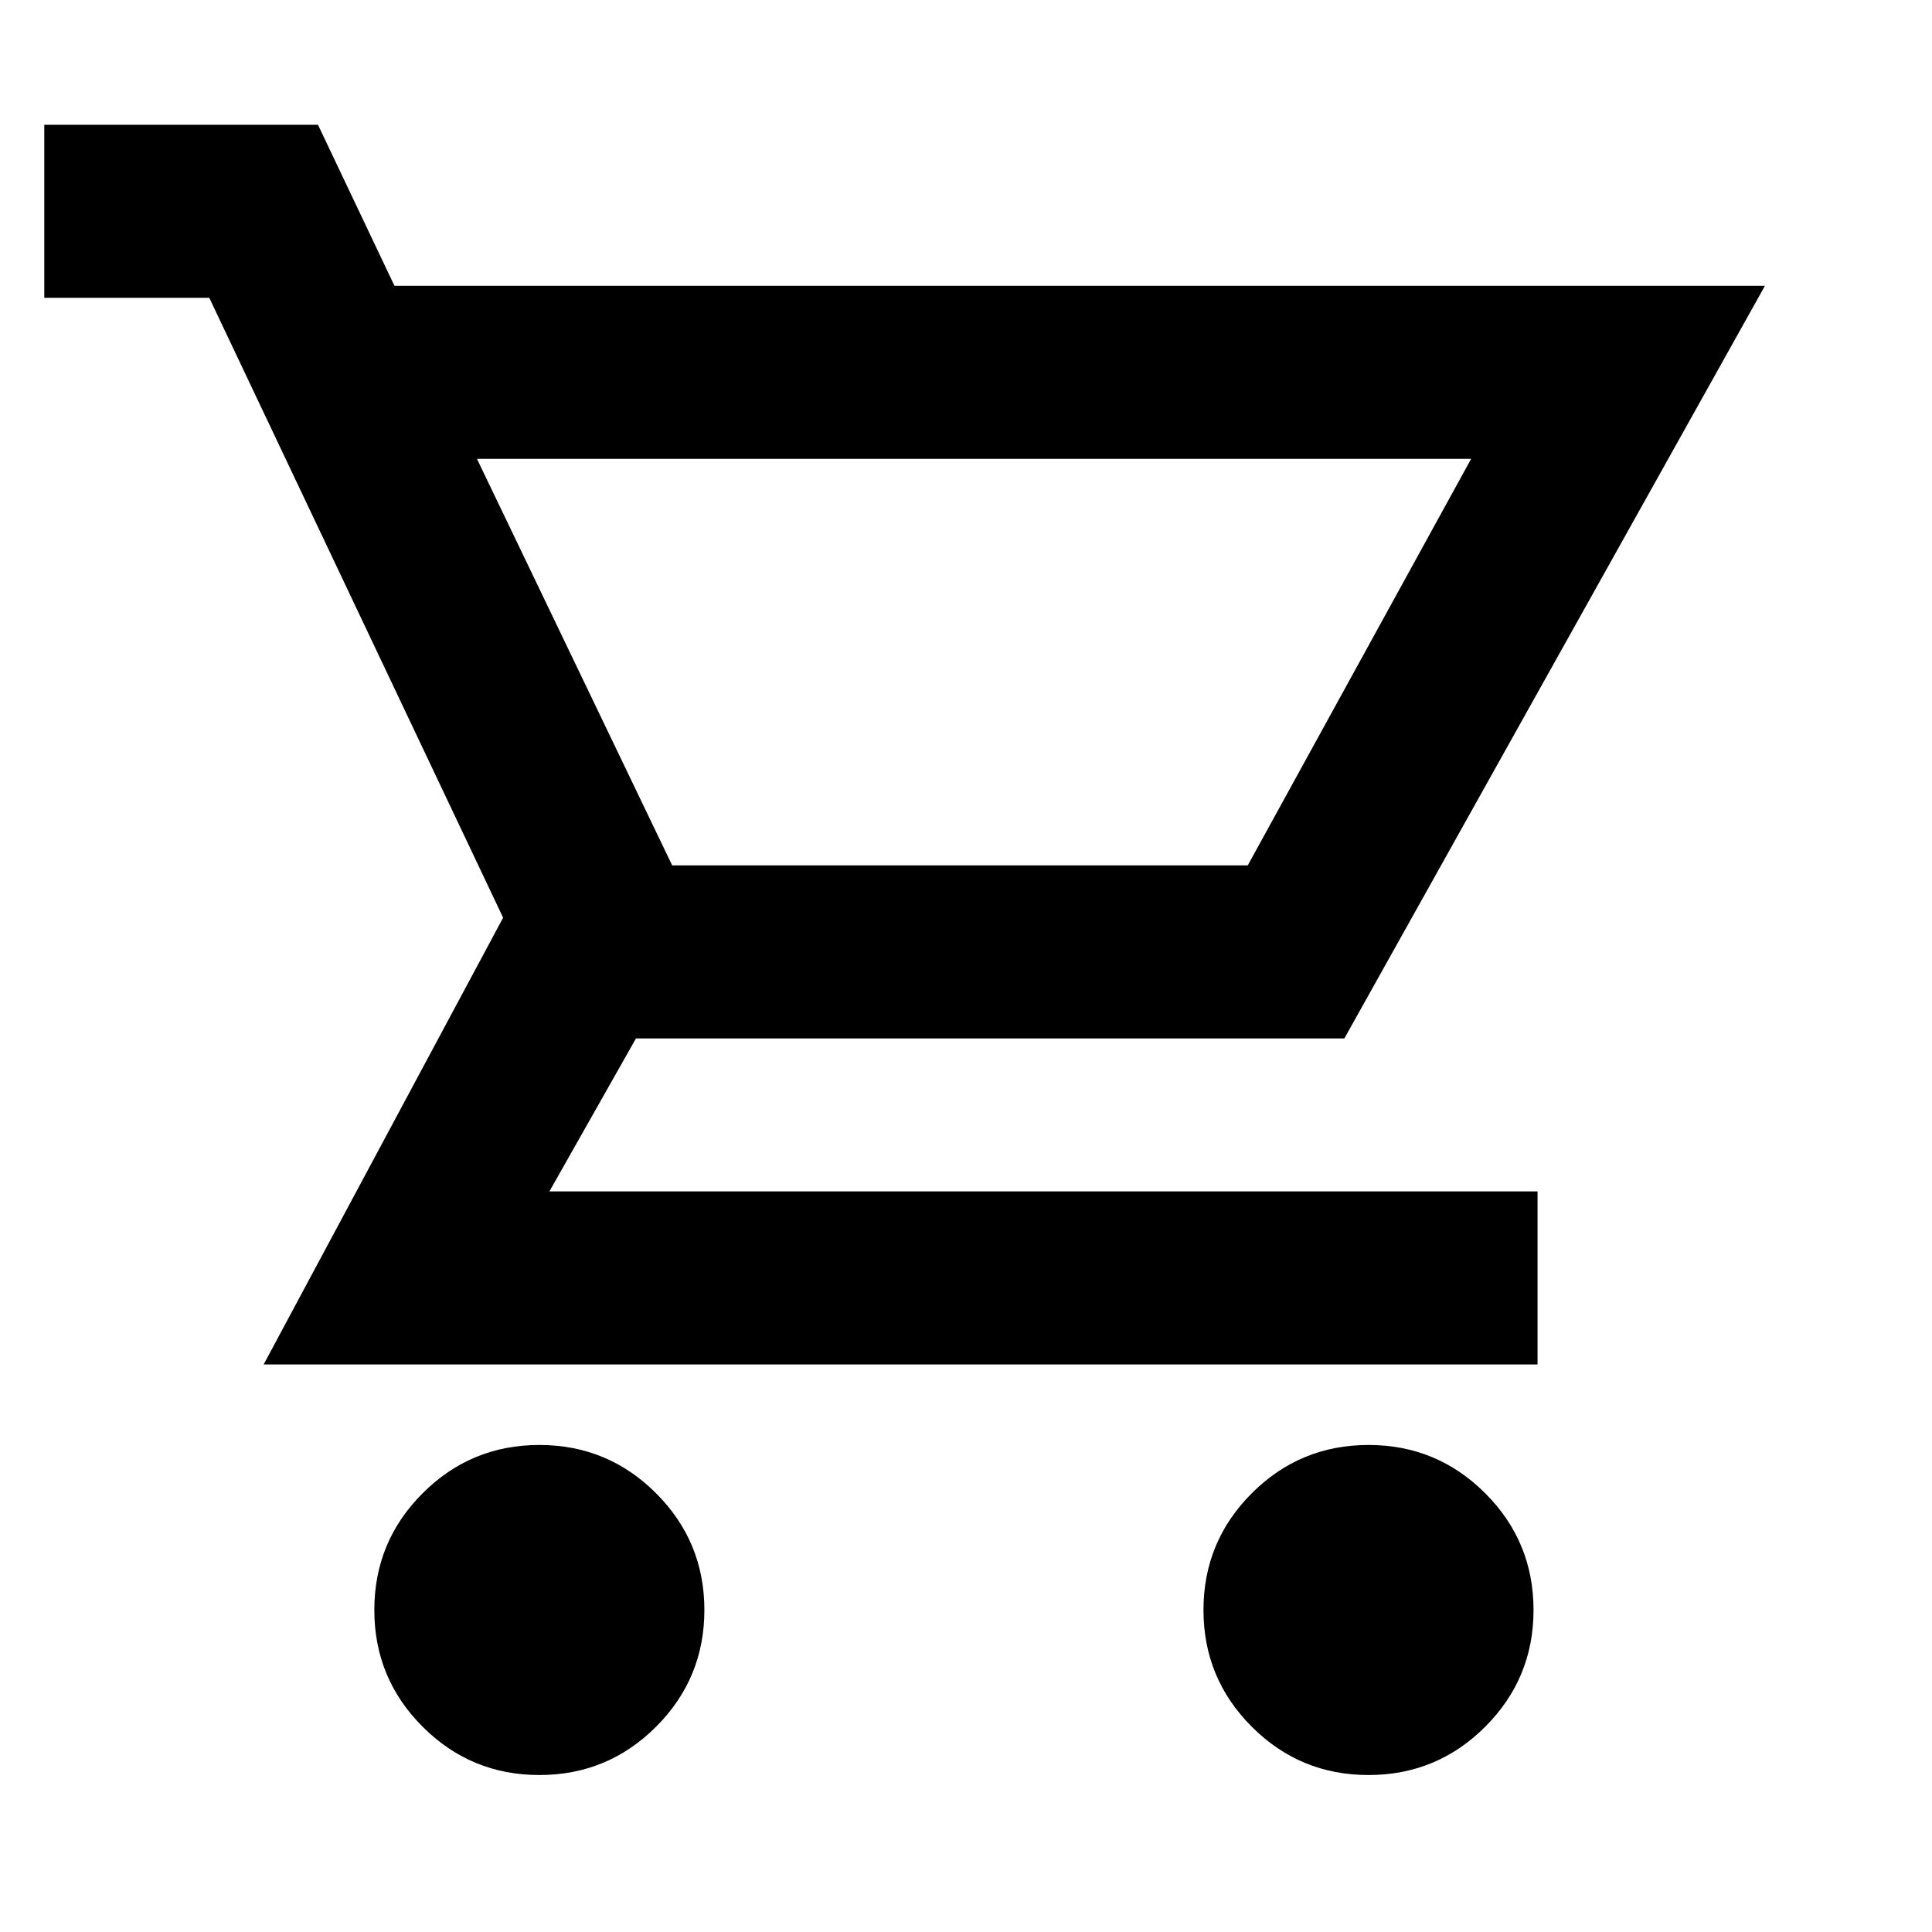 <svg xmlns="http://www.w3.org/2000/svg" height="24" width="24"><path d="M6.7 22.05q-.85 0-1.45-.6T4.65 20q0-.85.6-1.45t1.45-.6q.85 0 1.45.6t.6 1.45q0 .85-.6 1.45t-1.45.6Zm10.3 0q-.85 0-1.45-.6t-.6-1.45q0-.85.6-1.45t1.45-.6q.85 0 1.45.6t.6 1.45q0 .85-.6 1.45t-1.45.6ZM5.925 5.7l2.425 5.05h7.15l2.775-5.05Zm-2.65 11.25L6.25 11.4 2.6 3.7H.55V1.55h3.4l.95 2h17.025L16.7 12.9H7.9l-1.075 1.9H19.1v2.15Zm5.075-6.2h7.15Z"/></svg>